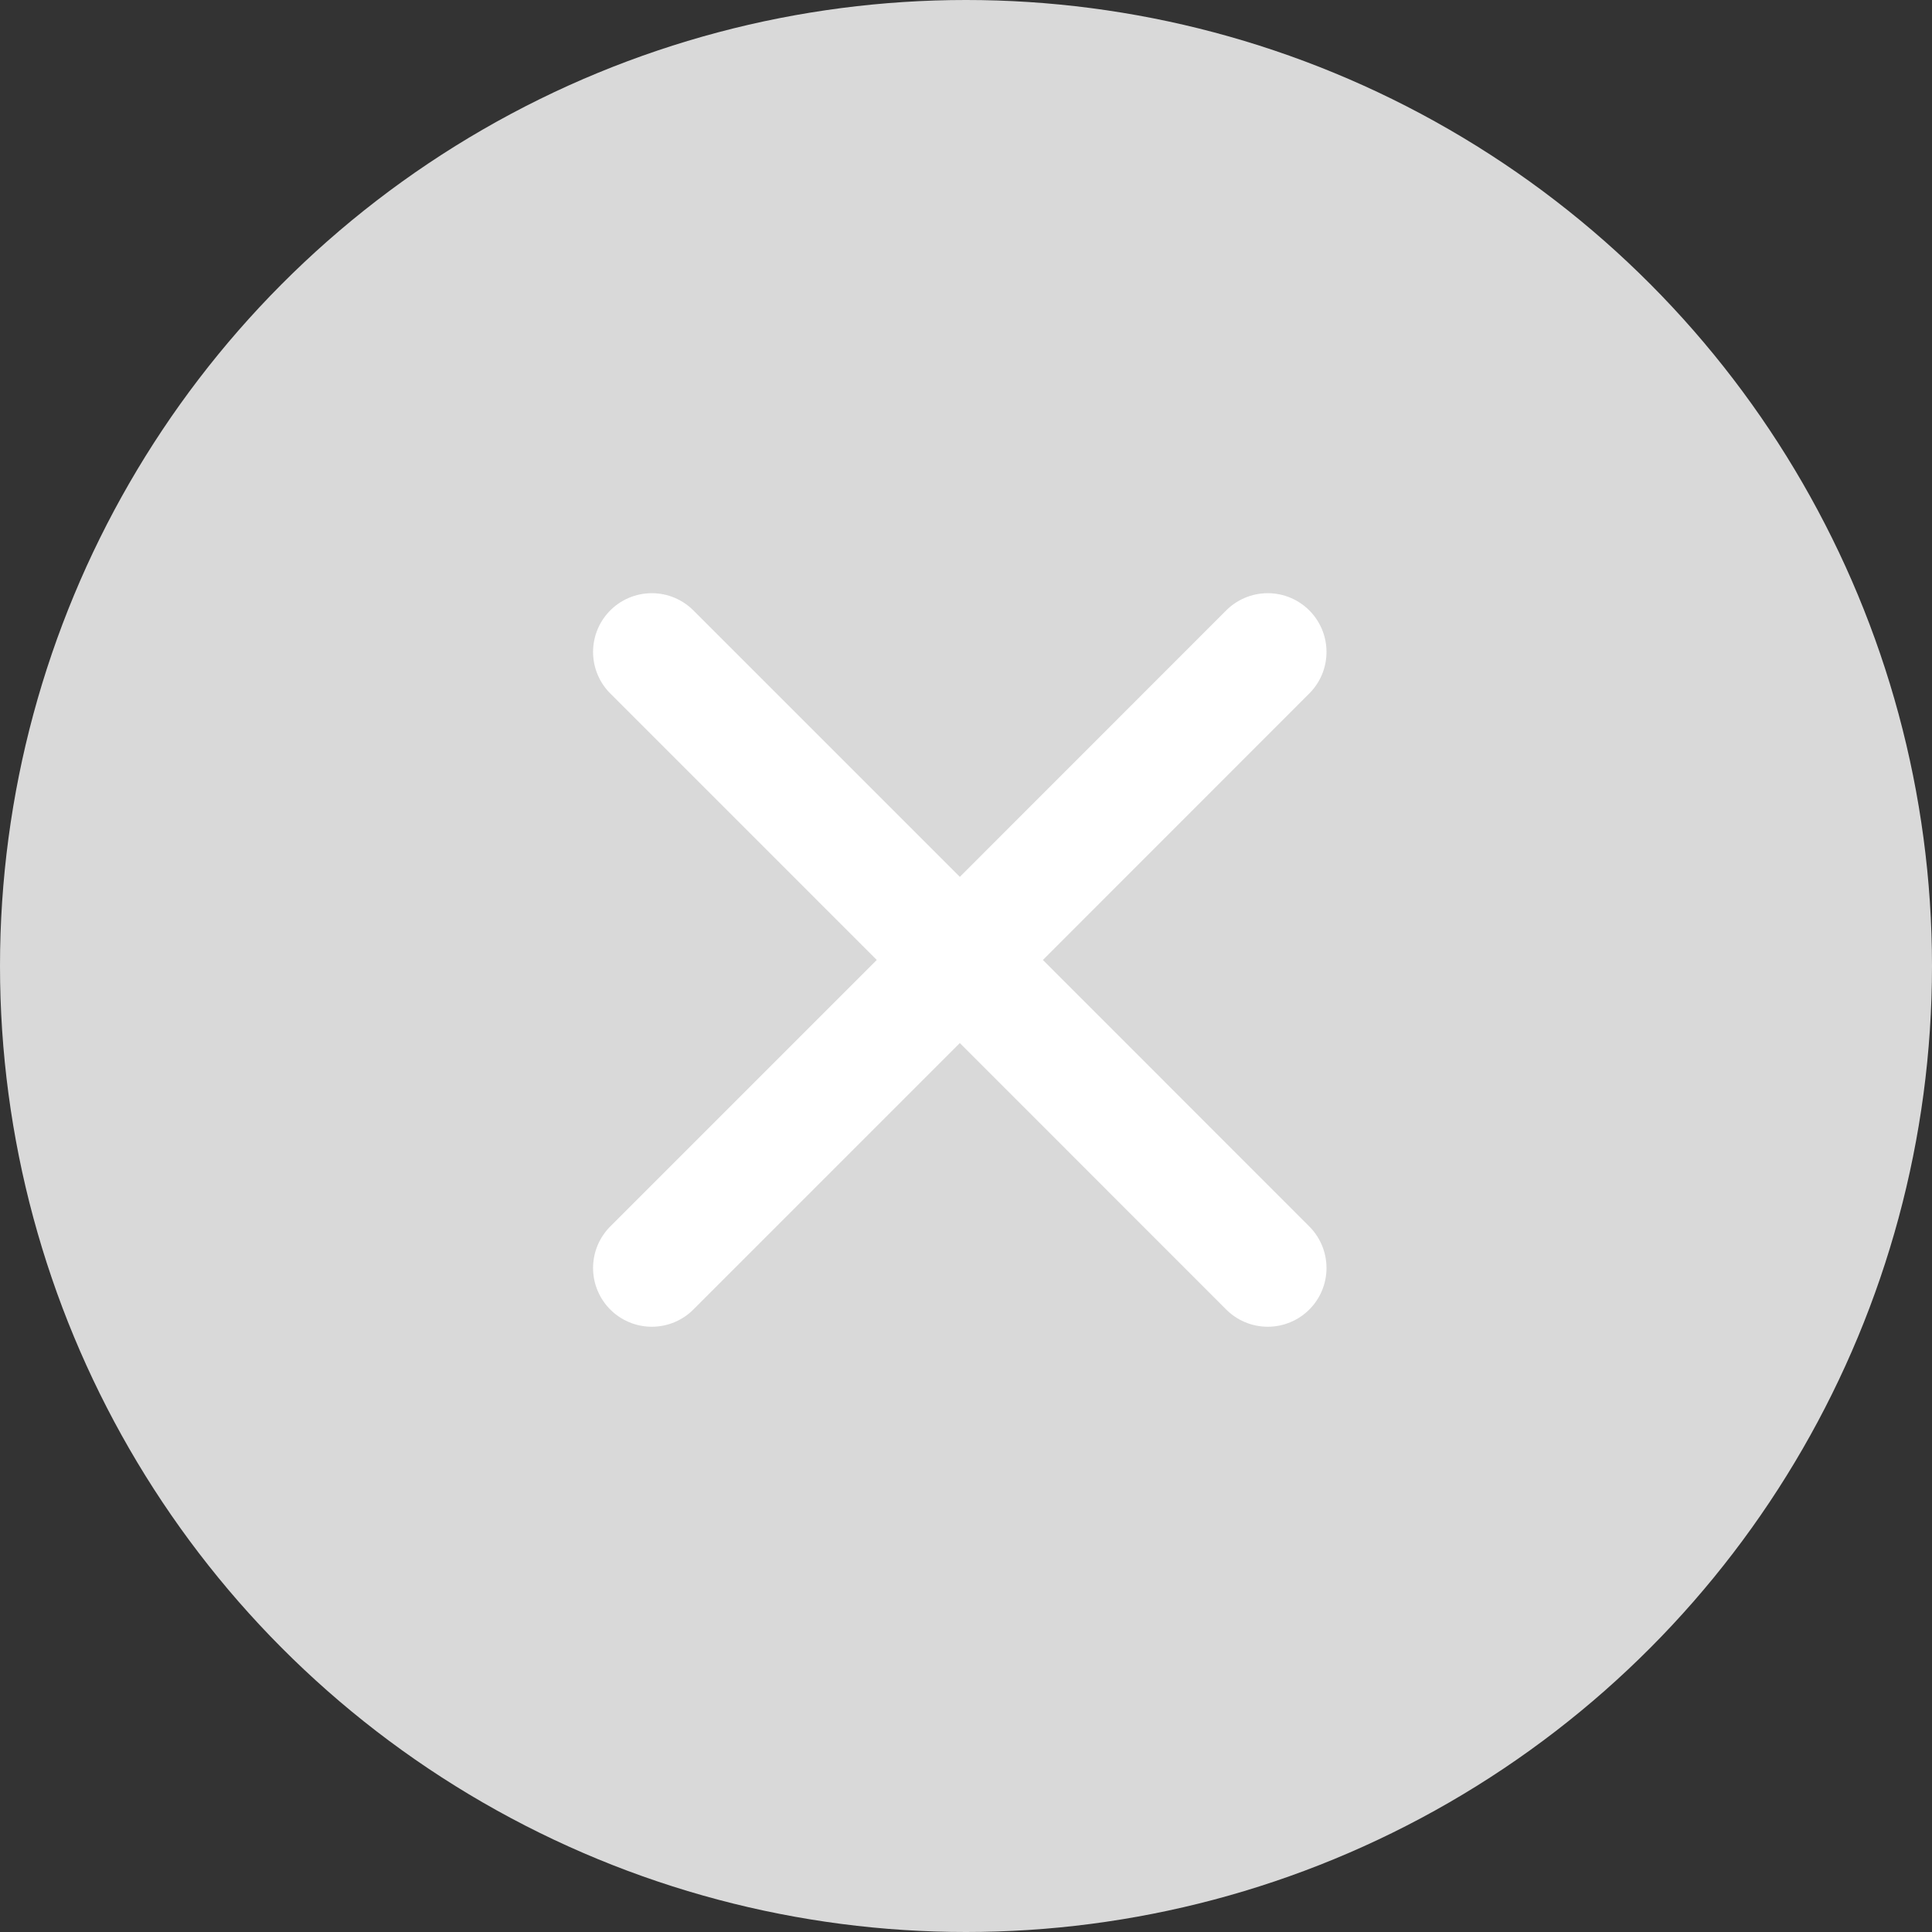 <svg width="16" height="16" viewBox="0 0 16 16" fill="none" xmlns="http://www.w3.org/2000/svg">
<rect x="0" y="0" width="16" height="16" fill="#333333" stroke="none"/>
<circle cx="8" cy="8" r="8" fill="#D9D9D9"/>
<path d="M5.398 10.501L7.949 7.95M7.949 7.95L10.499 5.399M7.949 7.95L5.398 5.399M7.949 7.95L10.499 10.501" stroke="white" stroke-width="0.973" stroke-linecap="round" stroke-linejoin="round"/>
</svg>
